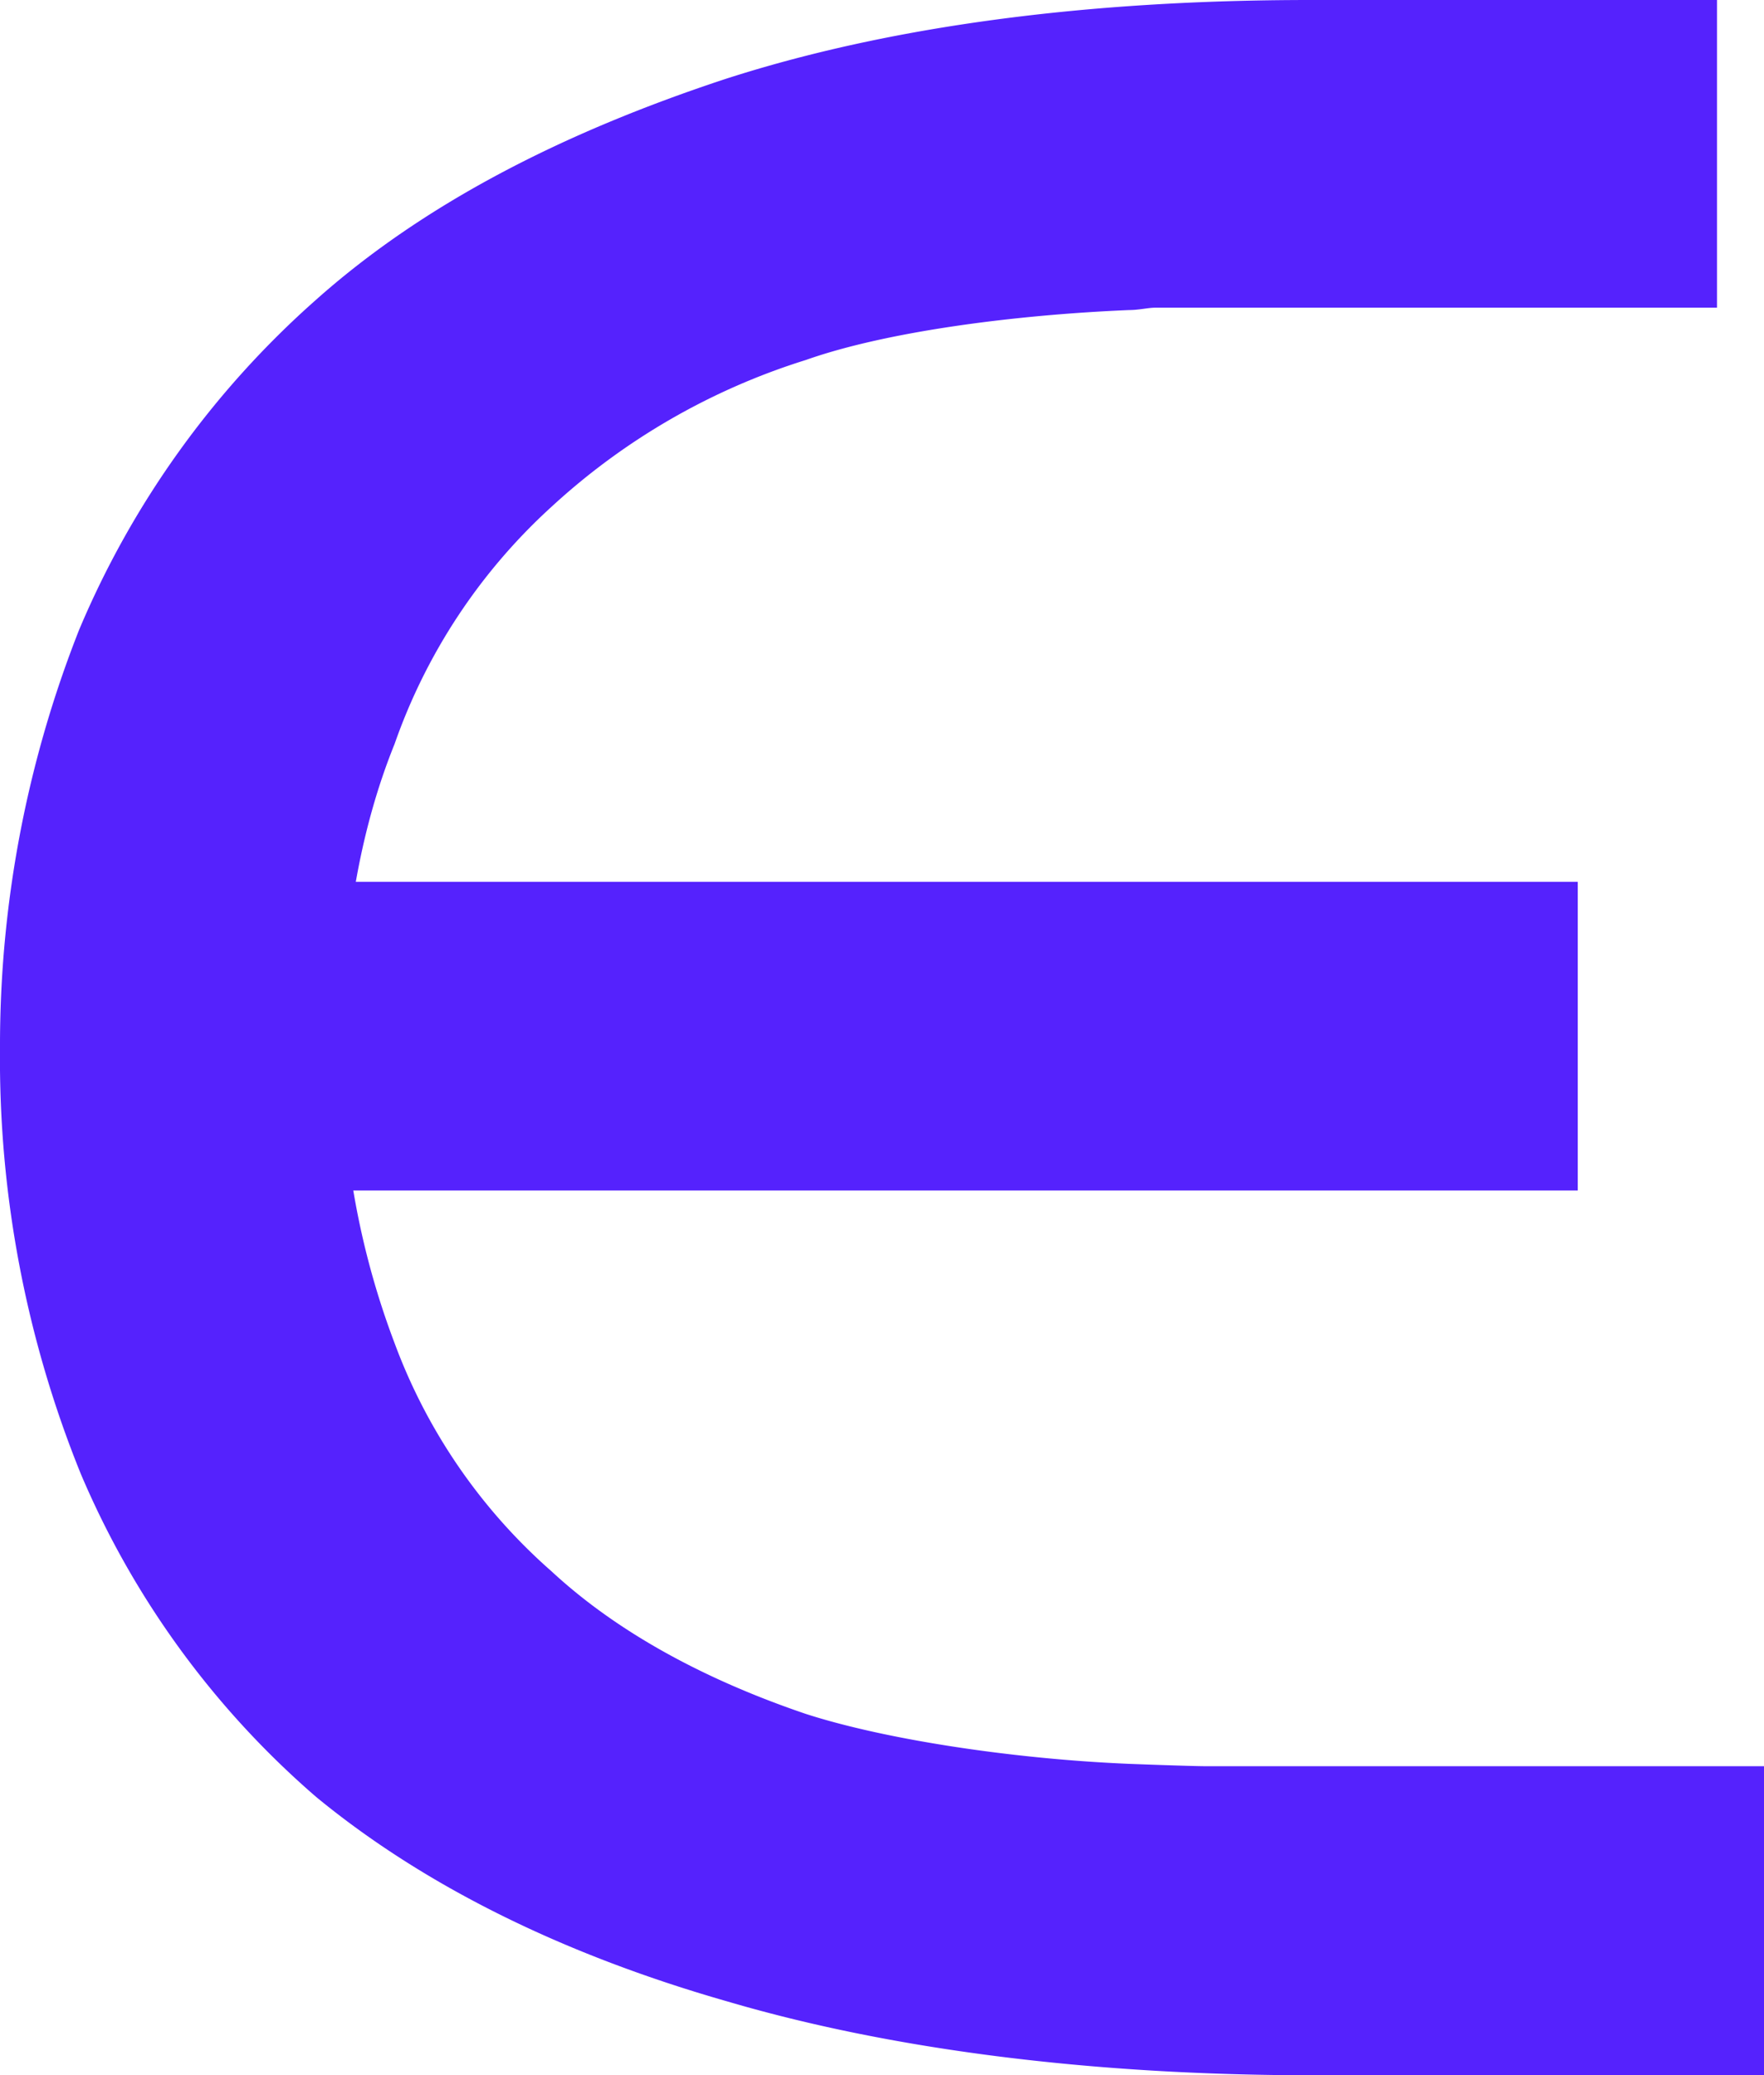 <svg id="Layer_1" data-name="Layer 1" xmlns="http://www.w3.org/2000/svg" viewBox="0 0 156.16 183.73"><defs><style>.cls-1{fill:#5522fd;}</style></defs><path class="cls-1" d="M106.91,156.37c-1.47,0-6.94-.21-6.94-.21-10.11-.42-21.47-2.11-28.63-4.42-8.84-3-16.62-7.16-22.52-12.63a49.89,49.89,0,0,1-13.89-20.2A71.44,71.44,0,0,1,30.3,92.6c0-9.89,1.48-18.94,4.63-26.73a51.25,51.25,0,0,1,13.89-21,59.26,59.26,0,0,1,22.52-13c7.16-2.53,18.52-4,28.63-4.42.84,0,1.68-.21,2.31-.21H152V0H116C96.18,0,78.71,2.31,64.19,7,49.67,11.79,37.46,18.1,28,26.52a80.81,80.81,0,0,0-21,29.25A100.22,100.22,0,0,0,0,92.81a97.87,97.87,0,0,0,7.15,37.67A78,78,0,0,0,28,159.1c9.47,7.79,21.68,13.89,36.41,18.1,14.31,4.21,32,6.53,51.77,6.53h40V156.37Z"/><rect class="cls-1" x="20.34" y="78.07" width="119.33" height="27.33"/></svg>